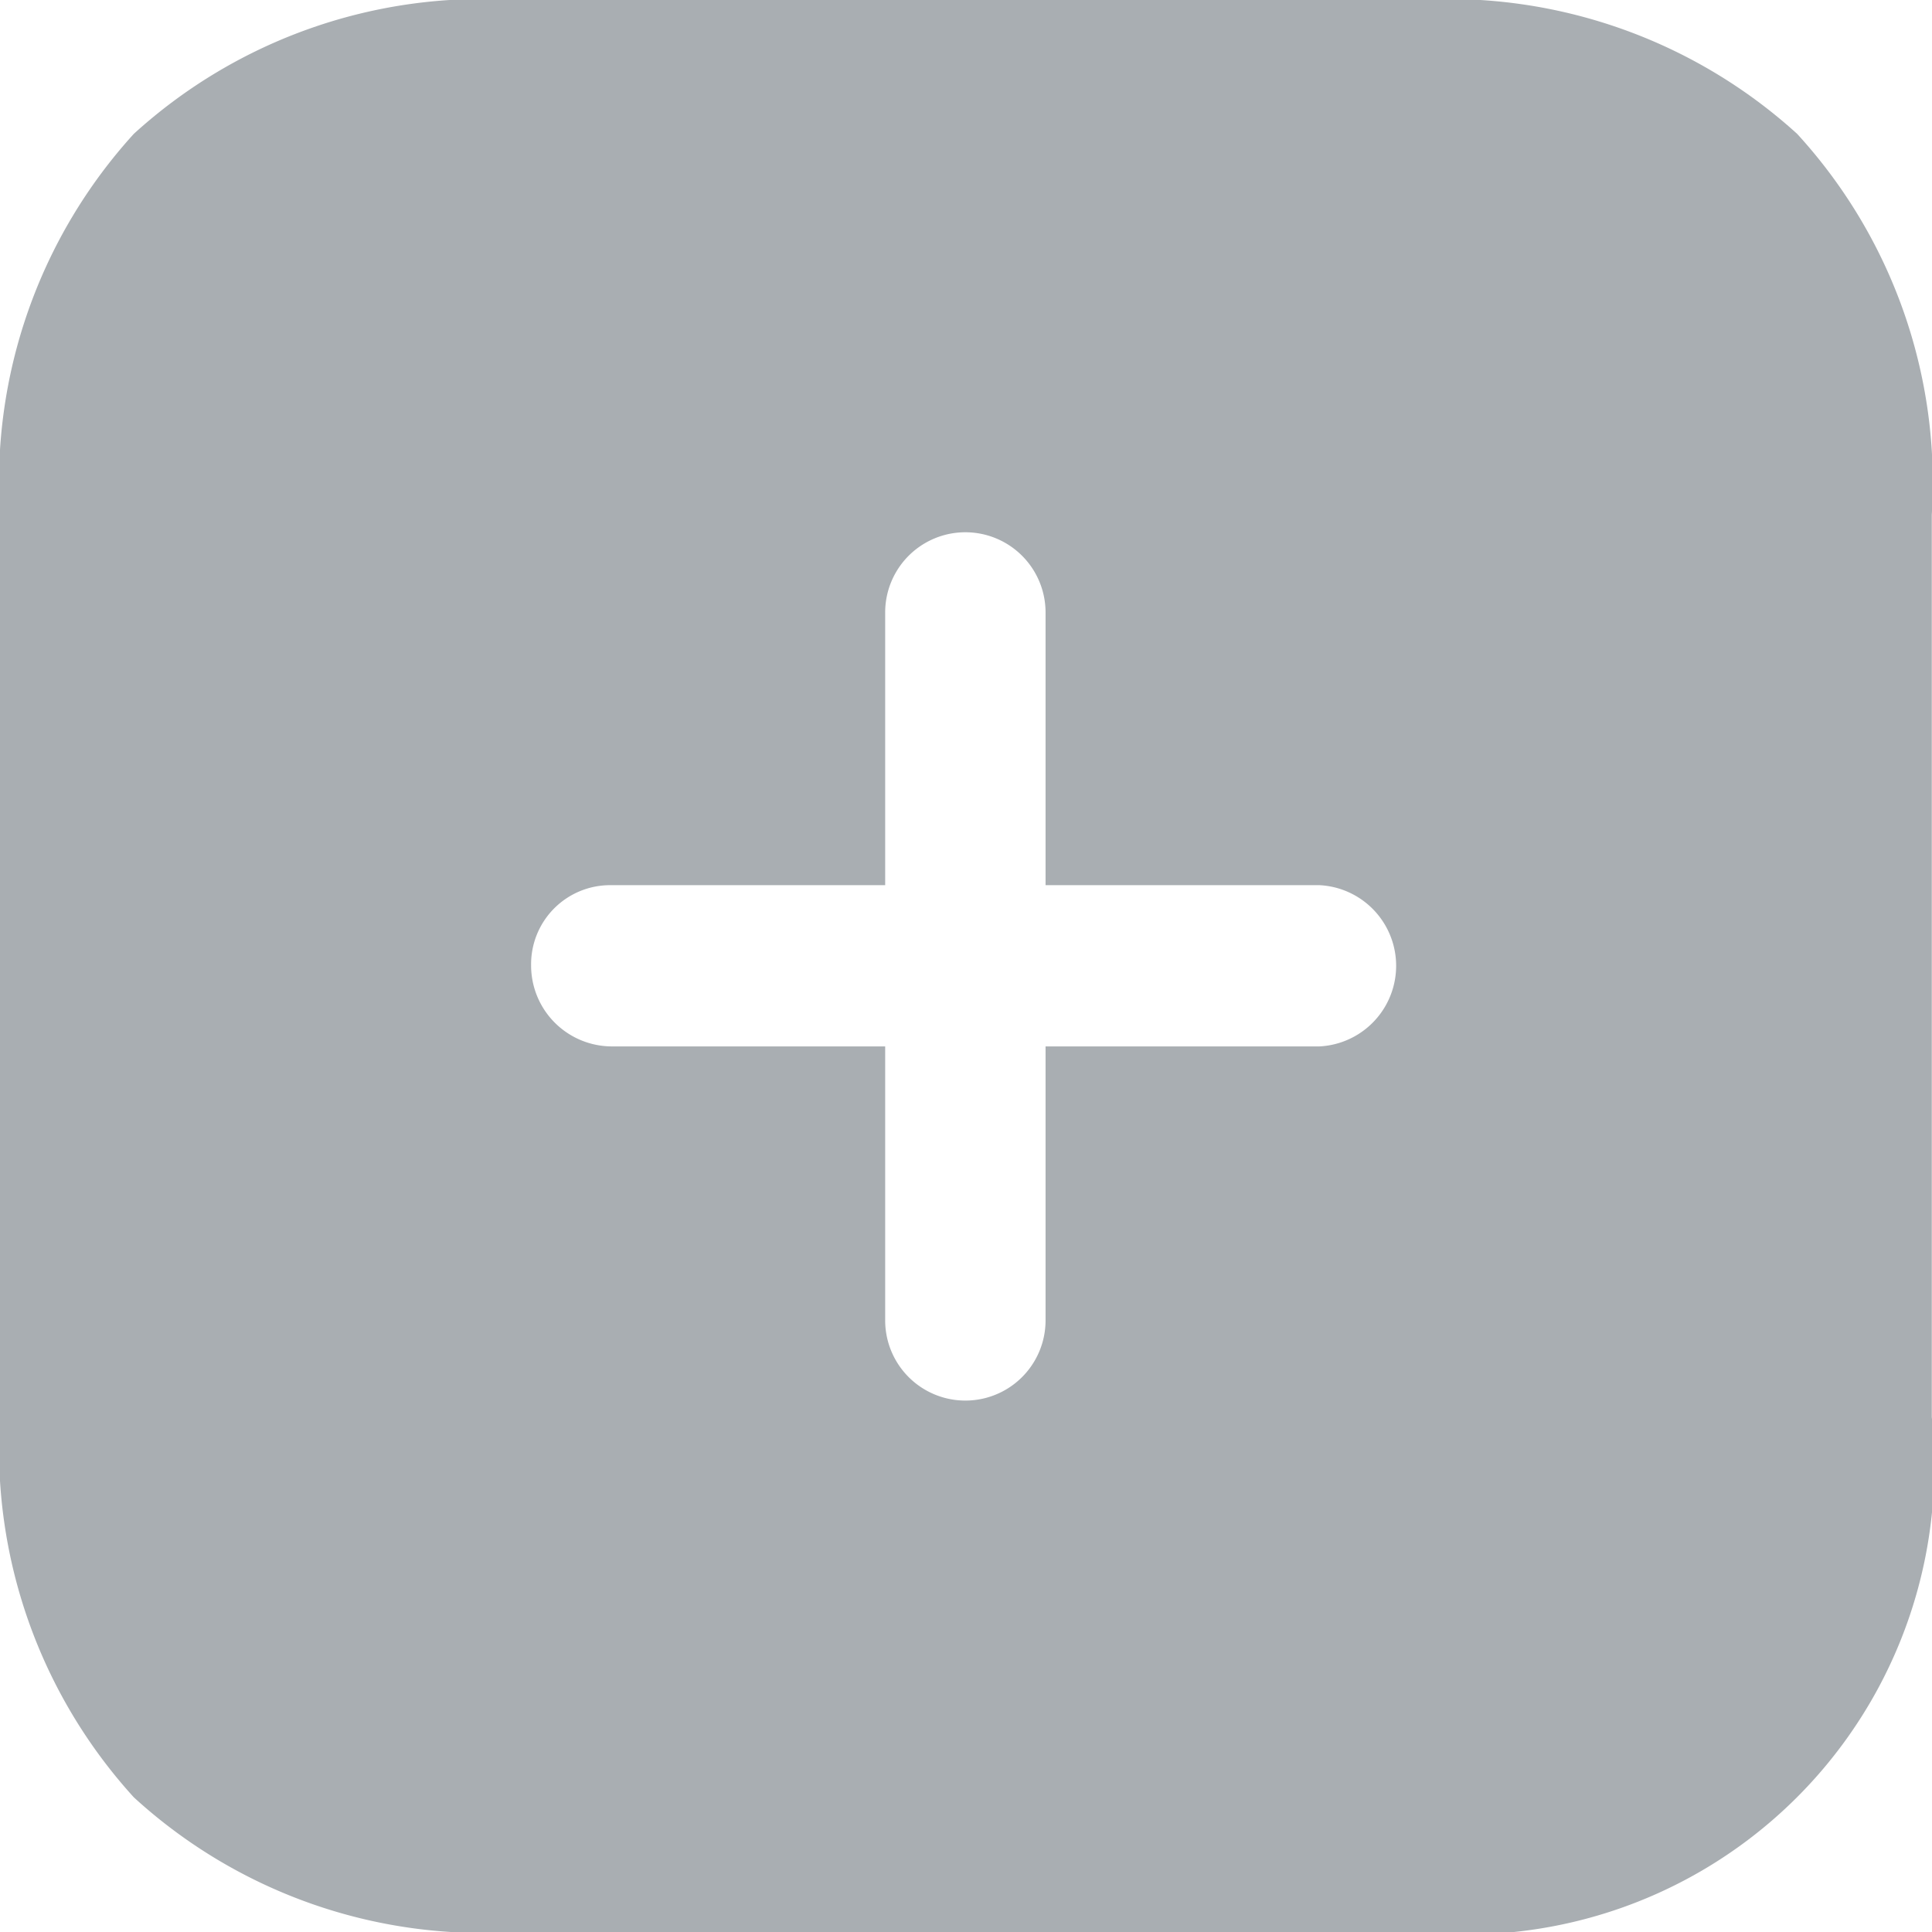 <svg id="Plus" xmlns="http://www.w3.org/2000/svg" width="9.167" height="9.167" viewBox="0 0 9.167 9.167">
  <path id="Plus-2" data-name="Plus" d="M6.724,9.167H2.443A2.452,2.452,0,0,1,.635,8.528,2.455,2.455,0,0,1,0,6.724V2.443A2.456,2.456,0,0,1,.635.635,2.456,2.456,0,0,1,2.443,0H6.719A2.462,2.462,0,0,1,8.527.635a2.45,2.45,0,0,1,.639,1.808V6.724A2.224,2.224,0,0,1,6.724,9.167ZM2.9,4.2a.375.375,0,0,0-.38.38.384.384,0,0,0,.38.385H4.2v1.3a.38.38,0,1,0,.761,0v-1.3h1.3a.383.383,0,0,0,0-.765h-1.3V2.906a.38.38,0,1,0-.761,0V4.2Z" transform="translate(0 0)" fill="#a9aeb2"/>
</svg>
